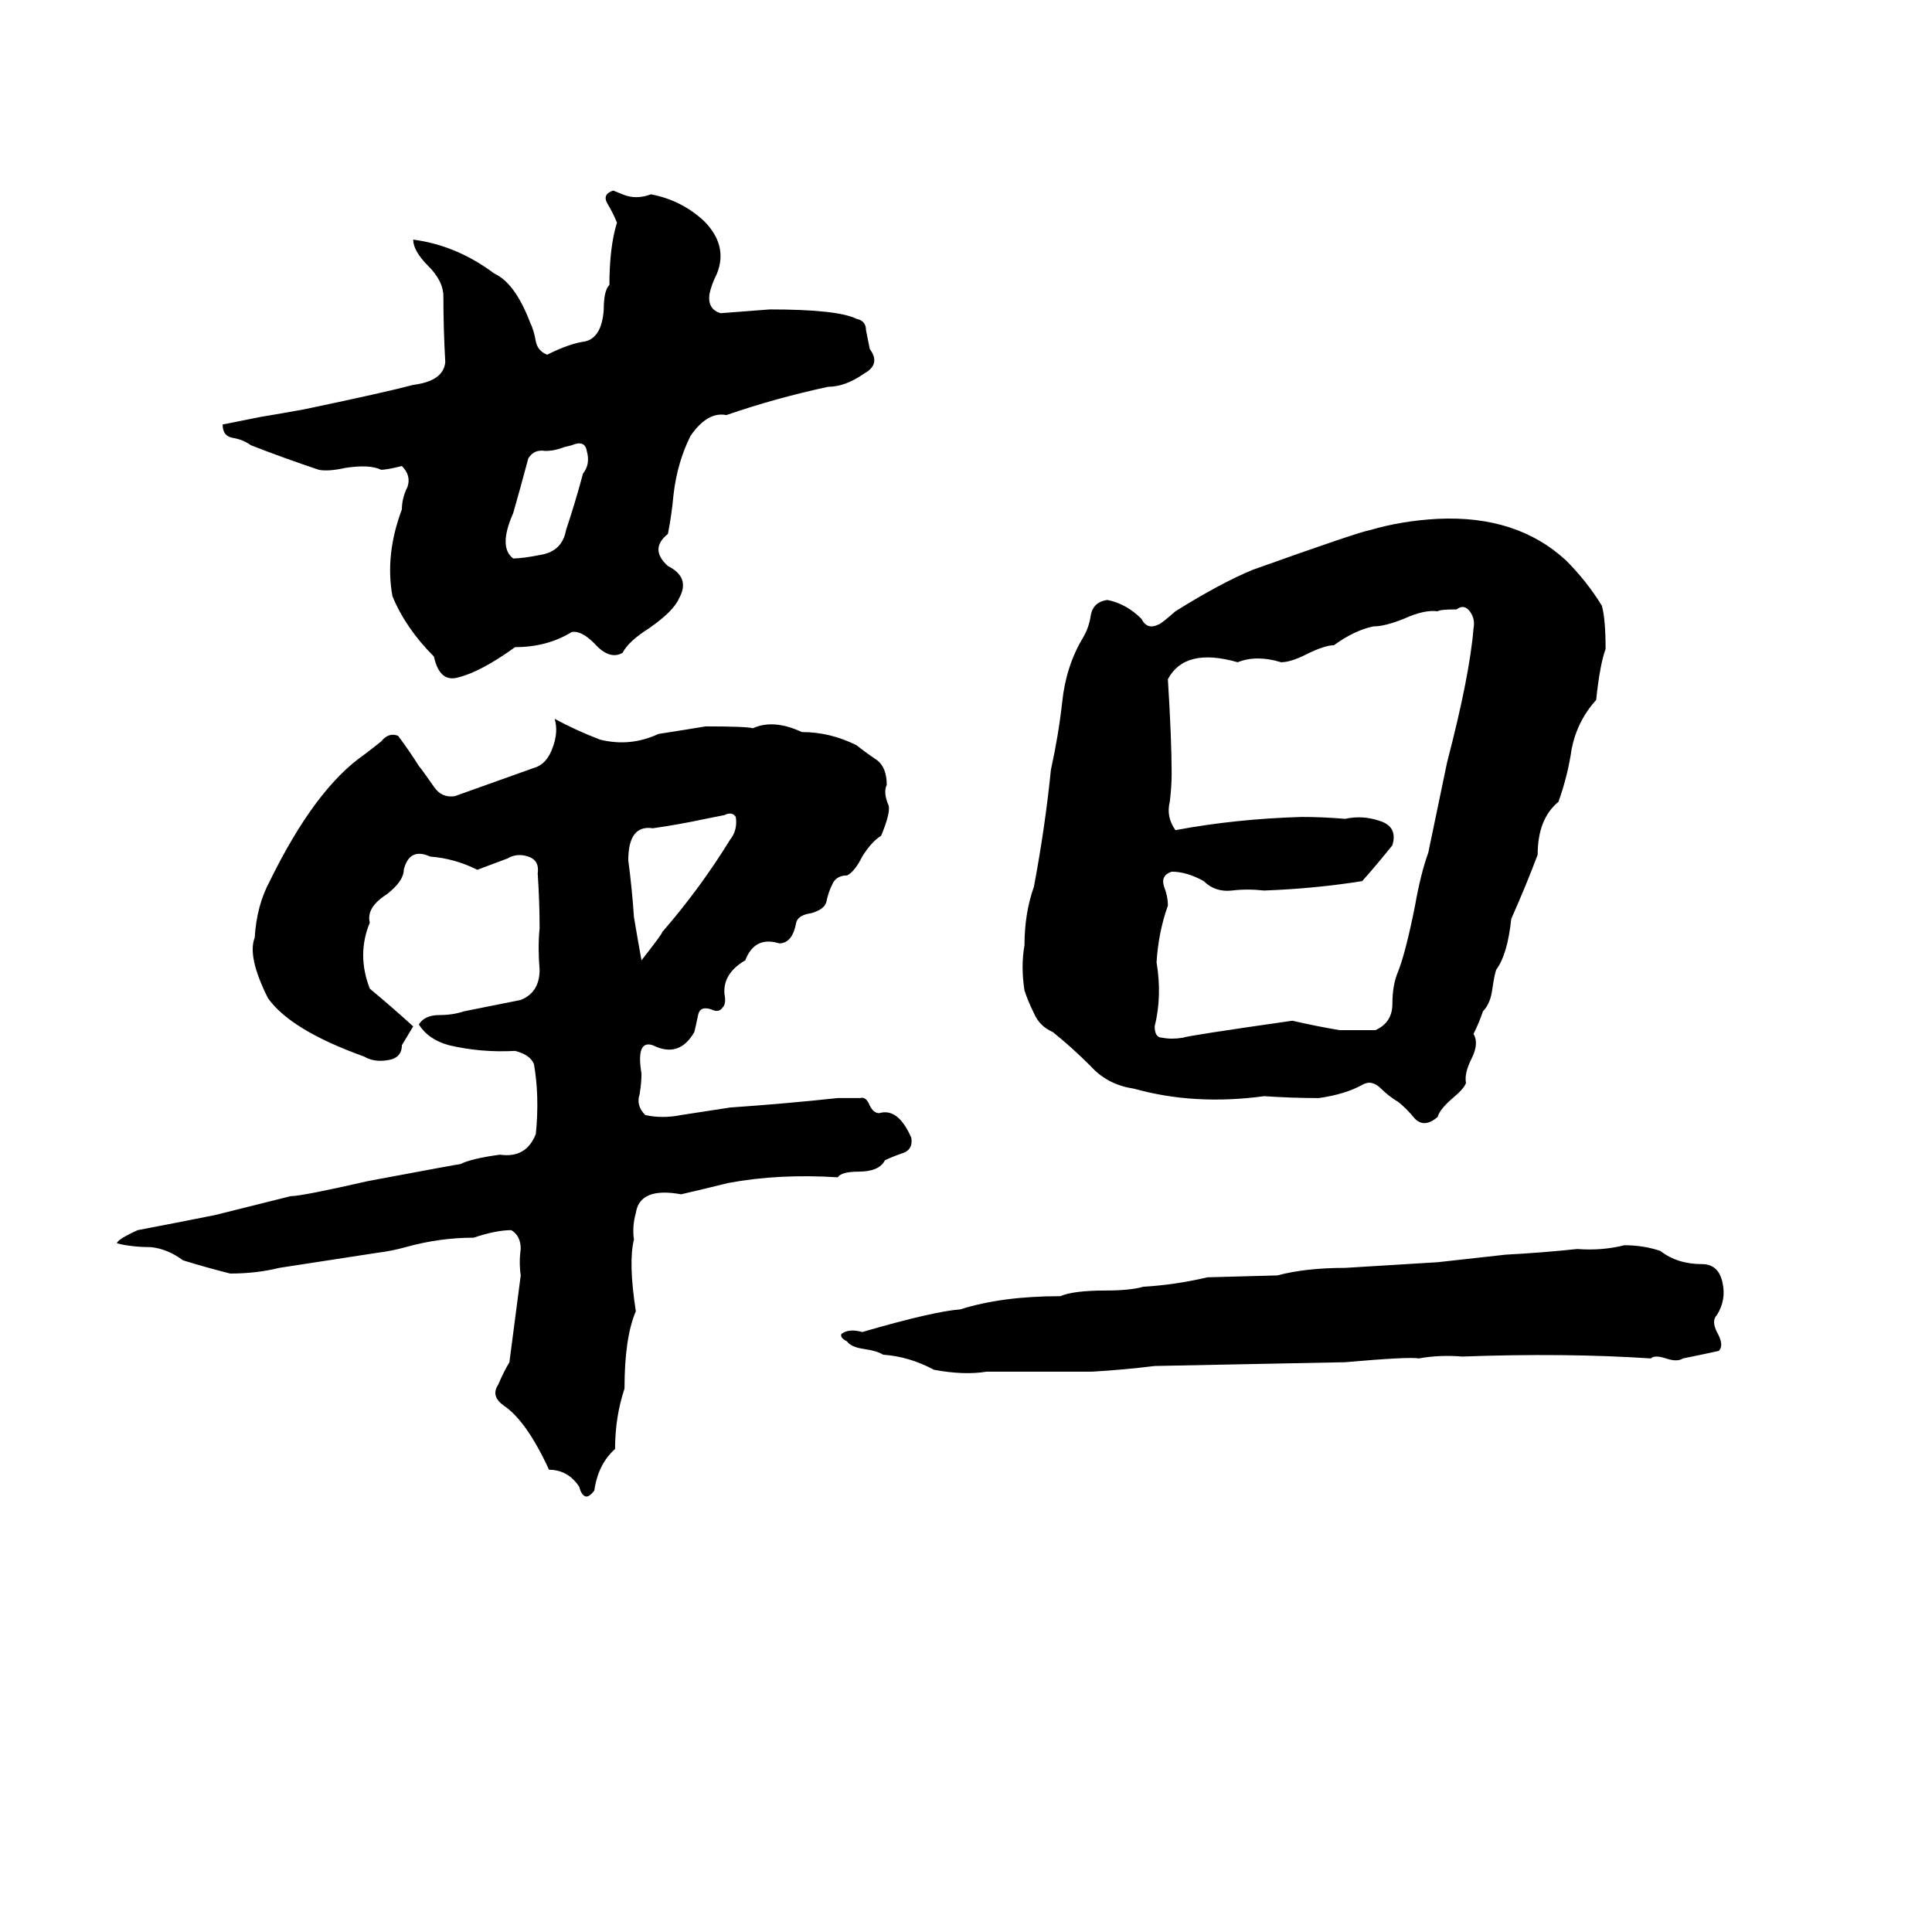 <svg xmlns="http://www.w3.org/2000/svg" viewBox="0 -800 1024 1024">
	<path fill="#000000" d="M325 -699L330 -697Q337 -694 345 -697Q361 -694 373 -683Q386 -670 380 -655Q377 -649 376 -644Q375 -636 382 -634Q395 -635 408 -636Q444 -636 454 -631Q459 -630 459 -625Q460 -620 461 -615Q467 -607 458 -602Q448 -595 439 -595Q411 -589 385 -580Q375 -582 366 -569Q359 -555 357 -538Q356 -527 354 -517Q344 -509 354 -500Q366 -494 360 -483Q357 -476 344 -467Q333 -460 330 -454Q323 -450 315 -459Q308 -466 303 -465Q290 -457 273 -457Q255 -444 243 -441Q233 -438 230 -452Q215 -467 208 -484Q204 -506 213 -530Q213 -536 216 -542Q218 -548 213 -553Q205 -551 202 -551Q196 -554 183 -552Q174 -550 169 -551Q151 -557 133 -564Q129 -567 123 -568Q118 -569 118 -575Q128 -577 138 -579Q150 -581 161 -583Q204 -592 219 -596Q235 -598 236 -608Q235 -626 235 -643Q235 -651 227 -659Q219 -667 219 -673Q242 -670 262 -655Q273 -650 281 -629Q283 -625 284 -619Q285 -614 290 -612Q302 -618 310 -619Q319 -621 320 -636Q320 -646 323 -649Q323 -669 327 -682Q325 -687 322 -692Q319 -697 325 -699ZM303 -564L299 -563Q294 -561 289 -561Q283 -562 280 -557Q276 -542 272 -528Q264 -510 272 -504Q277 -504 287 -506Q298 -508 300 -519Q305 -534 309 -549Q313 -554 311 -561Q310 -567 303 -564ZM762 -525Q804 -527 830 -503Q841 -492 849 -479Q851 -472 851 -456Q848 -448 846 -429Q836 -418 833 -403Q831 -389 826 -375Q815 -366 815 -347Q809 -331 801 -313Q799 -294 793 -286Q792 -283 791 -276Q790 -268 786 -264Q784 -258 781 -252Q784 -247 780 -239Q776 -231 777 -226Q776 -223 770 -218Q763 -212 762 -208Q755 -202 750 -207Q745 -213 741 -216Q736 -219 732 -223Q727 -228 722 -225Q713 -220 699 -218Q685 -218 670 -219Q633 -214 601 -223Q587 -225 578 -235Q568 -245 558 -253Q551 -256 548 -263Q545 -269 543 -275Q541 -288 543 -299Q543 -316 548 -330Q554 -362 557 -392Q561 -410 563 -428Q565 -447 574 -462Q577 -467 578 -473Q579 -481 587 -482Q597 -480 605 -472Q608 -466 614 -469Q615 -469 623 -476Q647 -491 664 -498Q720 -518 726 -519Q743 -524 762 -525ZM772 -477Q763 -477 762 -476Q755 -477 744 -472Q734 -468 728 -468Q718 -466 707 -458Q702 -458 692 -453Q684 -449 679 -449Q666 -453 656 -449Q628 -457 619 -440Q621 -408 621 -390Q621 -383 620 -375Q618 -367 623 -360Q655 -366 690 -367Q701 -367 713 -366Q722 -368 731 -365Q741 -362 738 -352Q730 -342 722 -333Q697 -329 670 -328Q661 -329 653 -328Q644 -327 638 -333Q629 -338 621 -338Q615 -336 617 -330Q619 -325 619 -320Q614 -306 613 -290Q616 -272 612 -256Q612 -250 616 -250Q621 -249 627 -250Q629 -251 685 -259Q698 -256 710 -254Q720 -254 729 -254Q738 -258 738 -268Q738 -278 741 -285Q745 -295 750 -320Q753 -337 757 -348Q762 -372 767 -396Q779 -442 781 -467Q782 -472 779 -476Q776 -480 772 -477ZM294 -419Q305 -413 318 -408Q334 -404 349 -411Q362 -413 374 -415Q396 -415 399 -414Q410 -419 425 -412Q440 -412 454 -405Q459 -401 465 -397Q470 -393 470 -384Q468 -380 471 -373Q472 -369 467 -357Q462 -354 457 -346Q453 -338 449 -336Q443 -336 441 -331Q439 -327 438 -322Q437 -318 430 -316Q423 -315 422 -311Q420 -300 413 -300Q400 -304 395 -291Q383 -284 384 -273Q385 -268 383 -266Q381 -263 377 -265Q371 -267 370 -262Q369 -257 368 -253Q360 -239 346 -246Q337 -249 340 -231Q340 -226 339 -220Q337 -214 342 -209Q351 -207 361 -209Q374 -211 387 -213Q416 -215 444 -218Q450 -218 456 -218Q459 -219 461 -214Q463 -210 466 -210Q476 -213 483 -197Q484 -191 479 -189Q473 -187 469 -185Q466 -179 455 -179Q446 -179 444 -176Q413 -178 386 -173Q374 -170 361 -167Q339 -171 337 -157Q335 -150 336 -143Q333 -131 337 -105Q331 -91 331 -64Q326 -49 326 -32Q317 -24 315 -10Q312 -6 310 -7Q308 -8 307 -12Q301 -21 291 -21Q279 -47 267 -55Q260 -60 264 -66Q267 -73 270 -78Q273 -101 276 -124Q275 -131 276 -138Q276 -145 271 -148Q263 -148 251 -144Q233 -144 215 -139Q208 -137 200 -136Q174 -132 148 -128Q136 -125 122 -125Q110 -128 97 -132Q89 -138 80 -139Q70 -139 62 -141Q62 -143 73 -148Q94 -152 114 -156Q134 -161 154 -166Q160 -166 195 -174Q243 -183 244 -183Q250 -186 265 -188Q279 -186 284 -199Q286 -219 283 -236Q281 -241 273 -243Q255 -242 238 -246Q227 -249 222 -257Q225 -262 233 -262Q240 -262 246 -264Q261 -267 276 -270Q286 -274 286 -286Q285 -298 286 -308Q286 -322 285 -337Q286 -344 280 -346Q274 -348 269 -345Q261 -342 253 -339Q241 -345 228 -346Q217 -351 214 -339Q214 -333 205 -326Q194 -319 196 -311Q189 -294 196 -276Q208 -266 219 -256L213 -246Q213 -239 205 -238Q198 -237 193 -240Q154 -254 142 -271Q131 -293 135 -303Q136 -320 143 -333Q167 -382 193 -400Q197 -403 202 -407Q206 -412 211 -410Q217 -402 222 -394Q223 -393 230 -383Q234 -377 241 -378L283 -393Q290 -395 293 -404Q296 -412 294 -419ZM384 -368Q379 -367 374 -366Q360 -363 346 -361Q333 -363 333 -344Q335 -329 336 -314Q338 -302 340 -291Q351 -305 351 -306Q371 -329 387 -355Q391 -360 390 -367Q388 -370 384 -368ZM861 -140Q871 -140 880 -137Q889 -130 902 -130Q911 -130 913 -120Q915 -111 910 -103Q907 -100 910 -94Q914 -87 911 -84Q902 -82 892 -80Q889 -78 883 -80Q877 -82 875 -80Q830 -83 775 -81Q763 -82 752 -80Q747 -81 713 -78L612 -76Q596 -74 579 -73Q569 -73 559 -73Q553 -73 547 -73Q535 -73 523 -73Q511 -71 495 -74Q482 -81 468 -82Q465 -84 458 -85Q451 -86 449 -89Q445 -91 446 -93Q450 -96 457 -94Q495 -105 509 -106Q531 -113 562 -113Q569 -116 586 -116Q599 -116 606 -118Q623 -119 640 -123L677 -124Q692 -128 713 -128Q714 -128 762 -131Q780 -133 798 -135Q817 -136 836 -138Q849 -137 861 -140Z"/>
</svg>